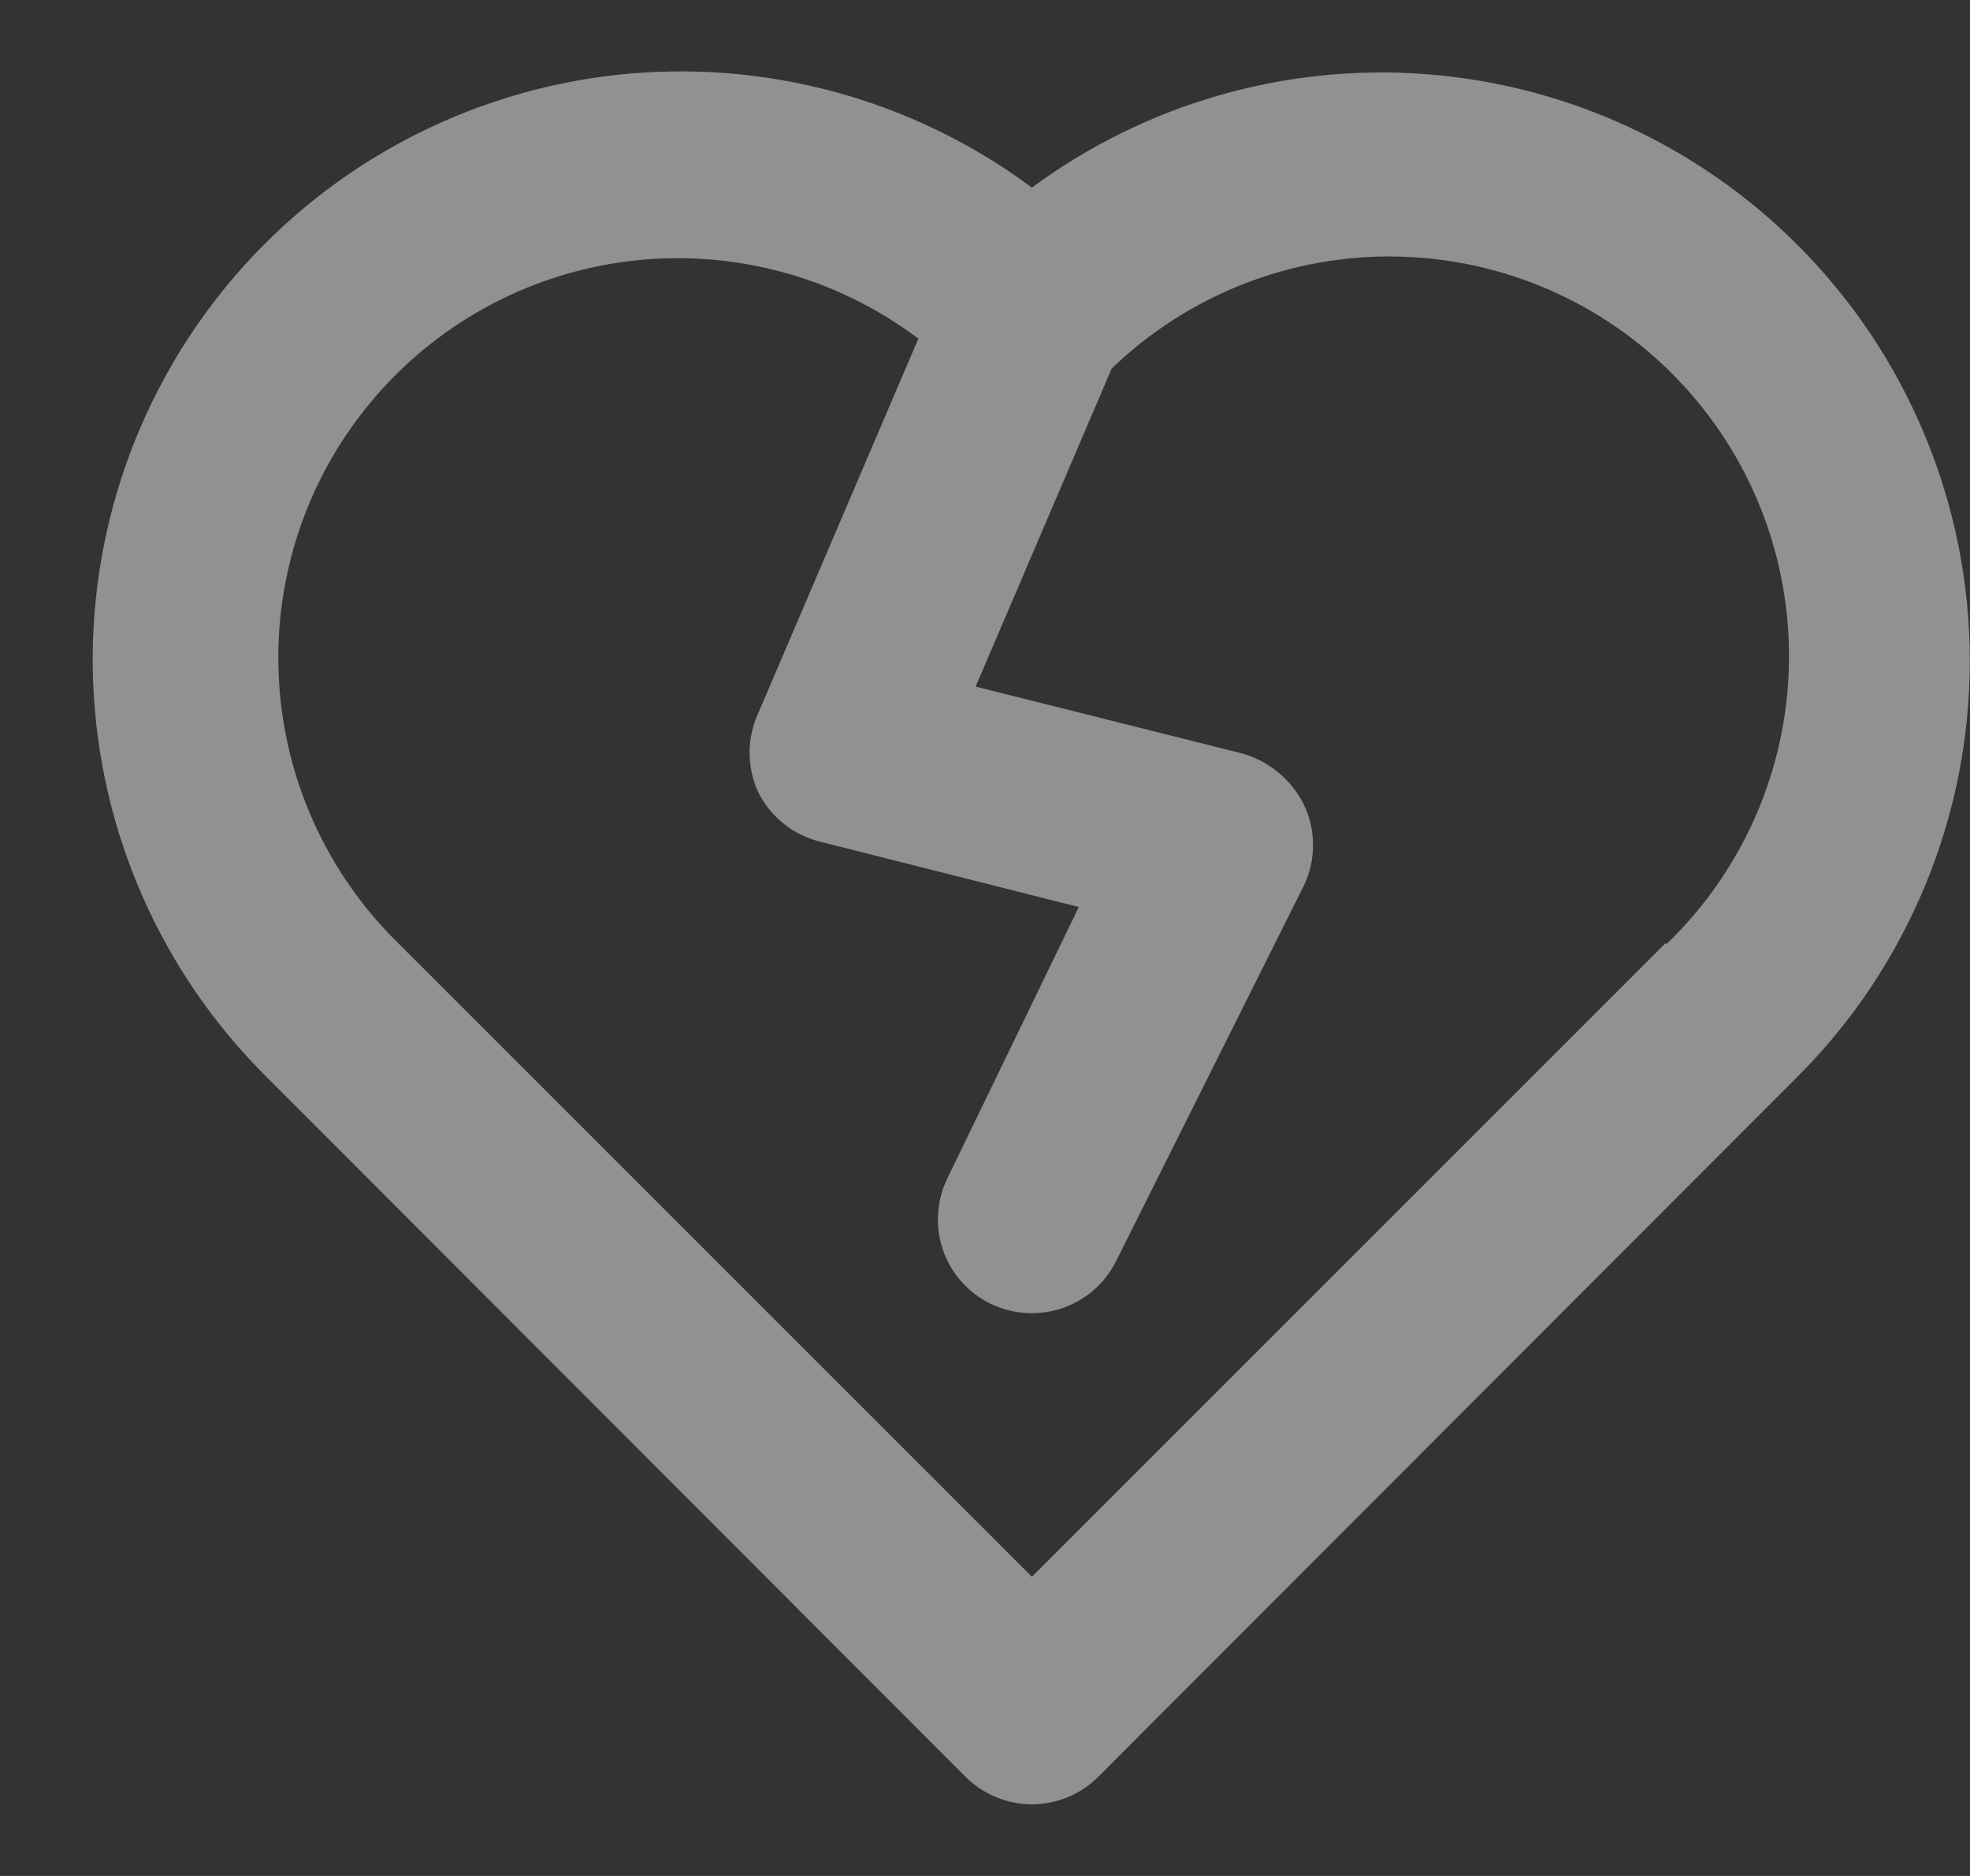 <svg width="21" height="20" viewBox="0 0 21 20" fill="none" xmlns="http://www.w3.org/2000/svg">
<rect x="0" y="0" width="21" height="20" fill="#333333" stroke="none"/>
<path d="M19.16 2.61C18.098 1.548 16.691 0.902 15.193 0.79C13.696 0.678 12.208 1.108 11 2C9.728 1.054 8.144 0.625 6.568 0.799C4.992 0.974 3.54 1.739 2.506 2.941C1.472 4.142 0.931 5.692 0.993 7.276C1.055 8.861 1.715 10.363 2.84 11.48L10.29 18.94C10.383 19.034 10.494 19.108 10.616 19.159C10.737 19.21 10.868 19.236 11 19.236C11.132 19.236 11.263 19.21 11.385 19.159C11.507 19.108 11.617 19.034 11.71 18.94L19.16 11.48C19.743 10.898 20.205 10.206 20.52 9.445C20.836 8.684 20.998 7.869 20.998 7.045C20.998 6.221 20.836 5.406 20.52 4.645C20.205 3.884 19.743 3.192 19.16 2.61ZM17.75 10.06L11 16.81L4.25 10.06C3.475 9.304 3.018 8.281 2.971 7.199C2.923 6.117 3.289 5.058 3.995 4.237C4.7 3.415 5.692 2.893 6.769 2.777C7.845 2.661 8.925 2.959 9.79 3.61L8.08 7.61C8.021 7.74 7.99 7.882 7.99 8.025C7.99 8.168 8.021 8.31 8.08 8.44C8.144 8.57 8.235 8.685 8.347 8.776C8.459 8.868 8.59 8.934 8.73 8.97L11.5 9.67L10.1 12.56C10.042 12.678 10.008 12.807 10 12.938C9.991 13.069 10.009 13.201 10.052 13.326C10.095 13.45 10.161 13.565 10.249 13.664C10.336 13.762 10.442 13.842 10.56 13.9C10.697 13.966 10.848 14.001 11 14C11.188 14 11.371 13.948 11.53 13.849C11.69 13.75 11.818 13.608 11.9 13.44L13.9 9.44C13.964 9.306 13.997 9.159 13.997 9.01C13.997 8.861 13.964 8.714 13.9 8.58C13.834 8.446 13.74 8.328 13.624 8.233C13.509 8.138 13.374 8.069 13.23 8.03L10.4 7.32L11.85 3.93C12.663 3.145 13.754 2.715 14.884 2.735C16.014 2.754 17.09 3.222 17.875 4.035C18.66 4.848 19.09 5.939 19.07 7.069C19.051 8.199 18.583 9.275 17.77 10.06H17.75Z" fill="#F0F0F0" fill-opacity="0.5"/>
</svg>
